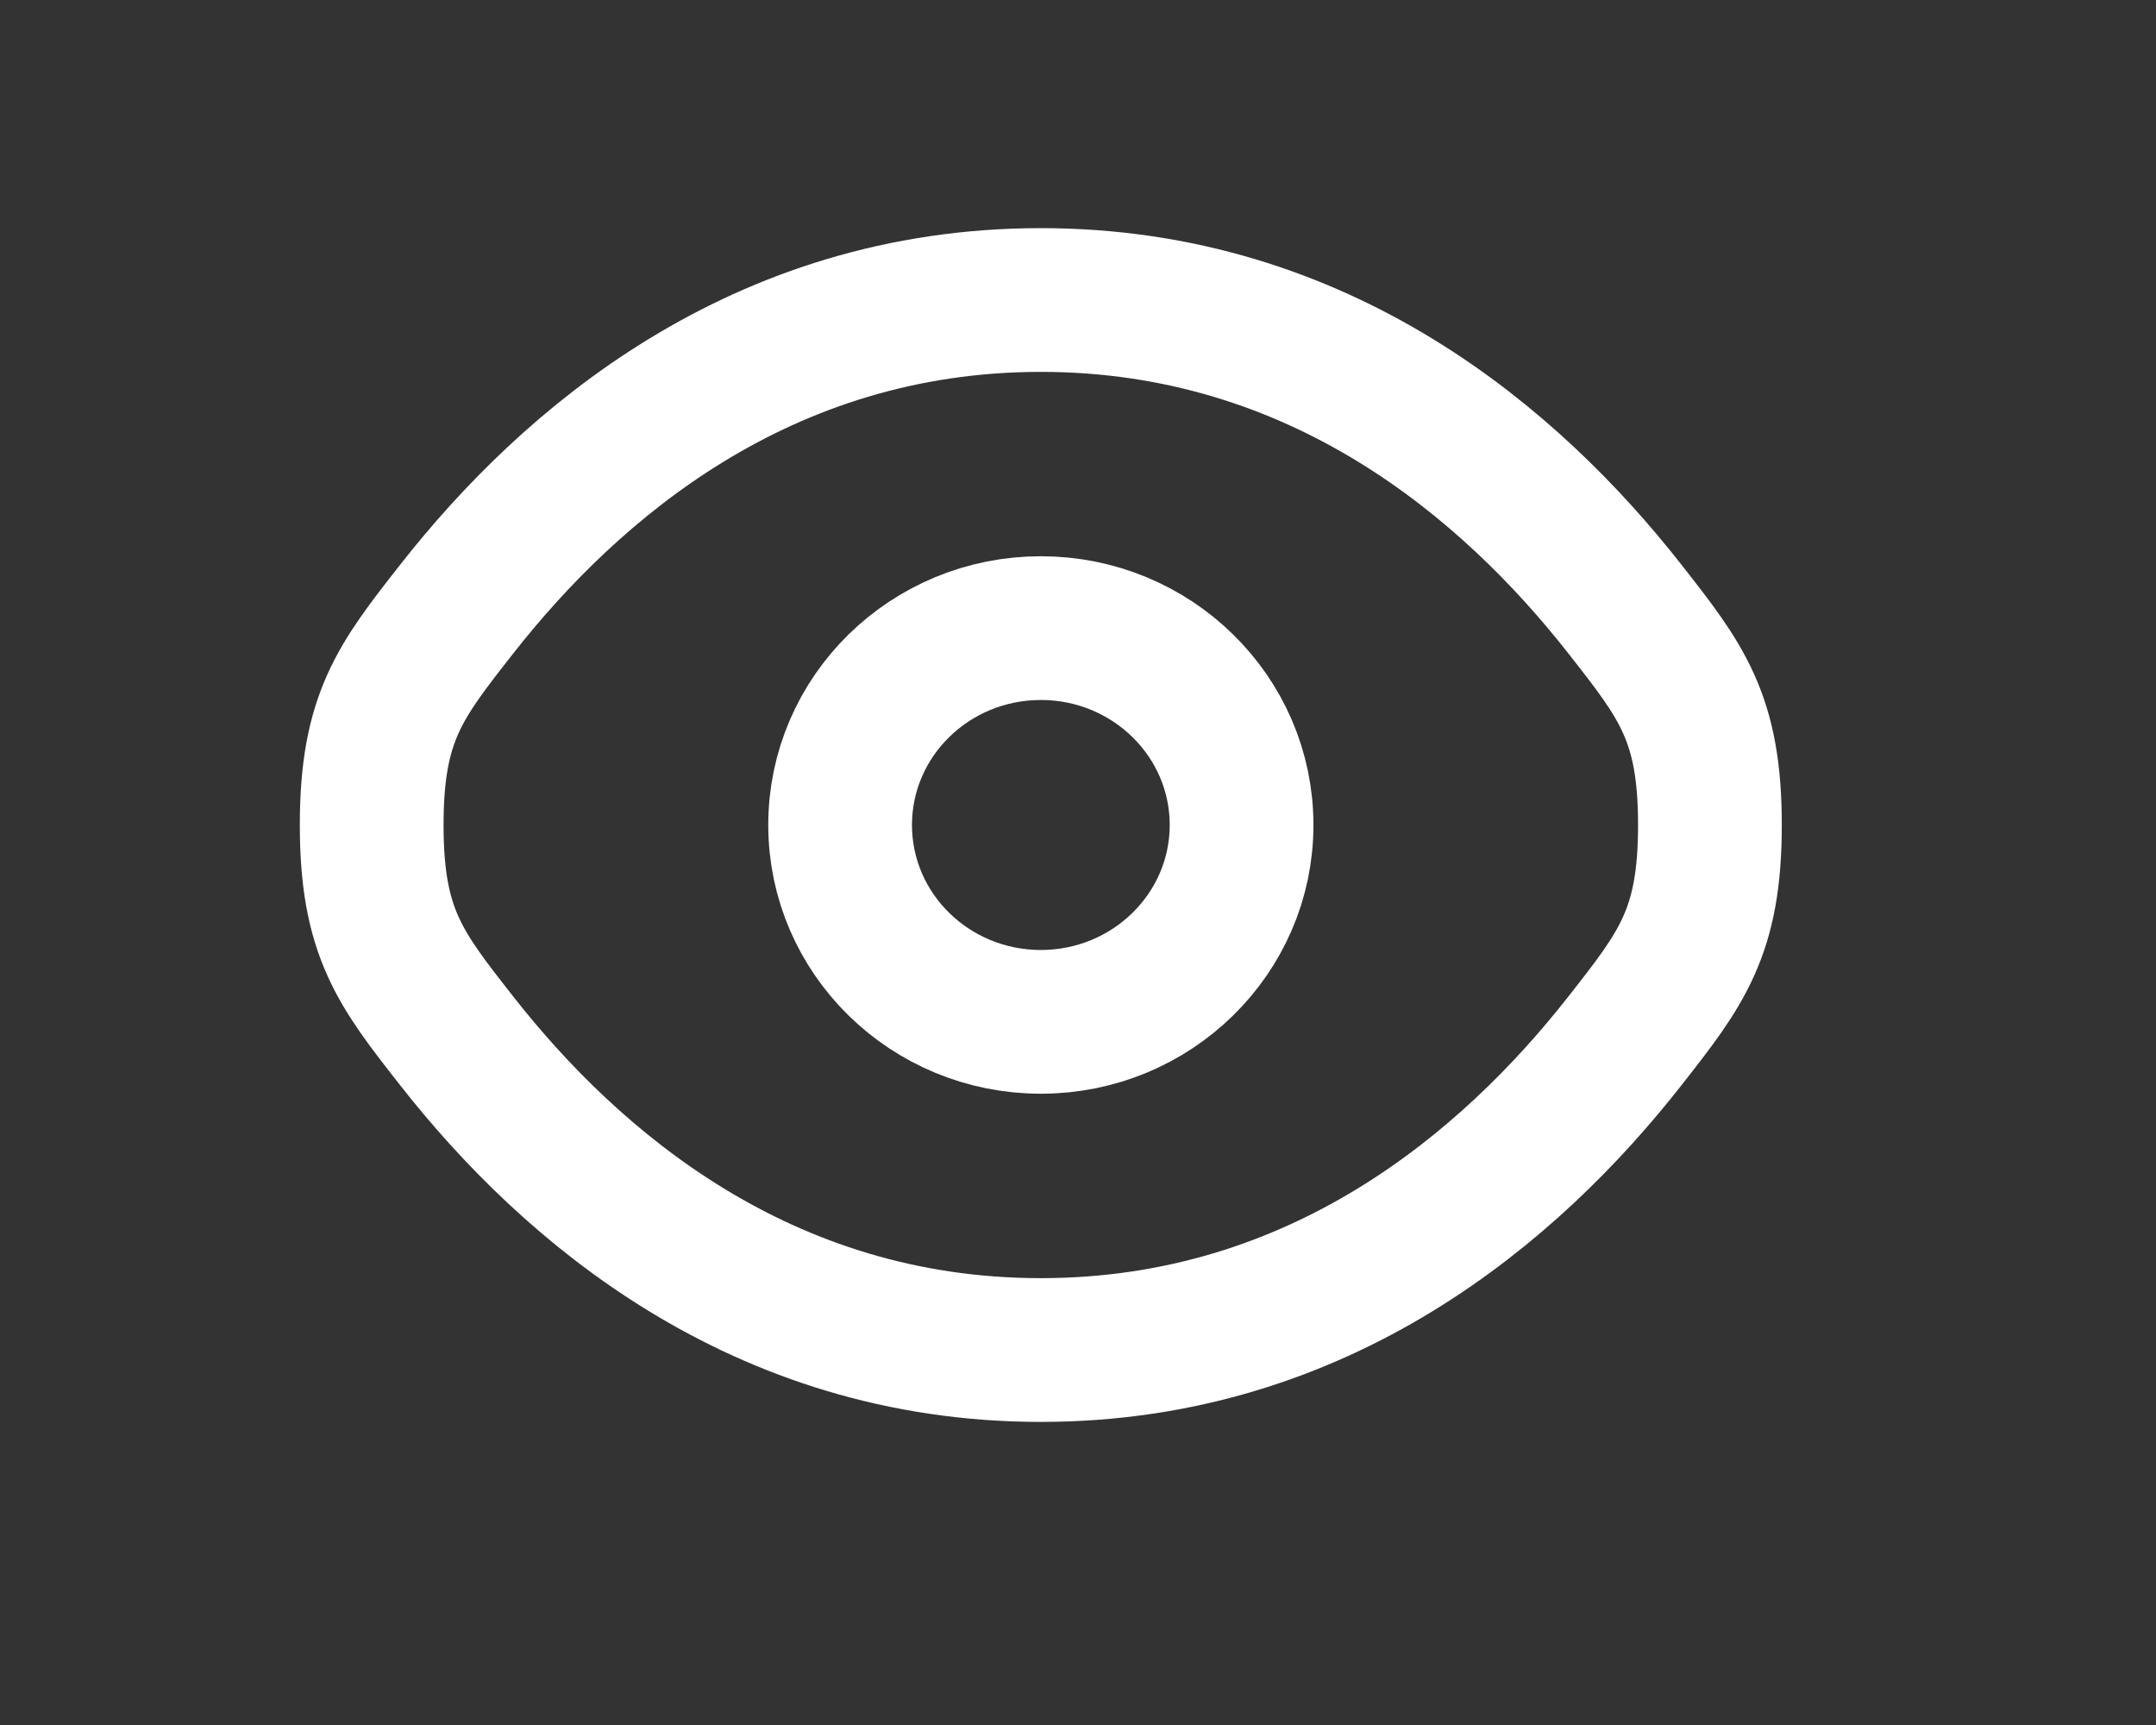 <svg width="30" height="24" viewBox="0 0 30 24" fill="none" xmlns="http://www.w3.org/2000/svg">
<rect x="0" y="0" width="30" height="24" fill="#333333" stroke="none"/>
<path d="M6.359 14.487C5.568 13.479 5.172 12.975 5.172 11.478C5.172 9.981 5.568 9.477 6.359 8.469C7.939 6.456 10.589 4.174 14.483 4.174C18.376 4.174 21.026 6.456 22.606 8.469C23.397 9.477 23.793 9.981 23.793 11.478C23.793 12.975 23.397 13.479 22.606 14.487C21.026 16.5 18.376 18.783 14.483 18.783C10.589 18.783 7.939 16.5 6.359 14.487Z" stroke="white" stroke-width="2"/>
<path d="M17.276 11.478C17.276 12.991 16.025 14.217 14.483 14.217C12.94 14.217 11.69 12.991 11.69 11.478C11.69 9.965 12.94 8.739 14.483 8.739C16.025 8.739 17.276 9.965 17.276 11.478Z" stroke="white" stroke-width="2"/>
</svg>
